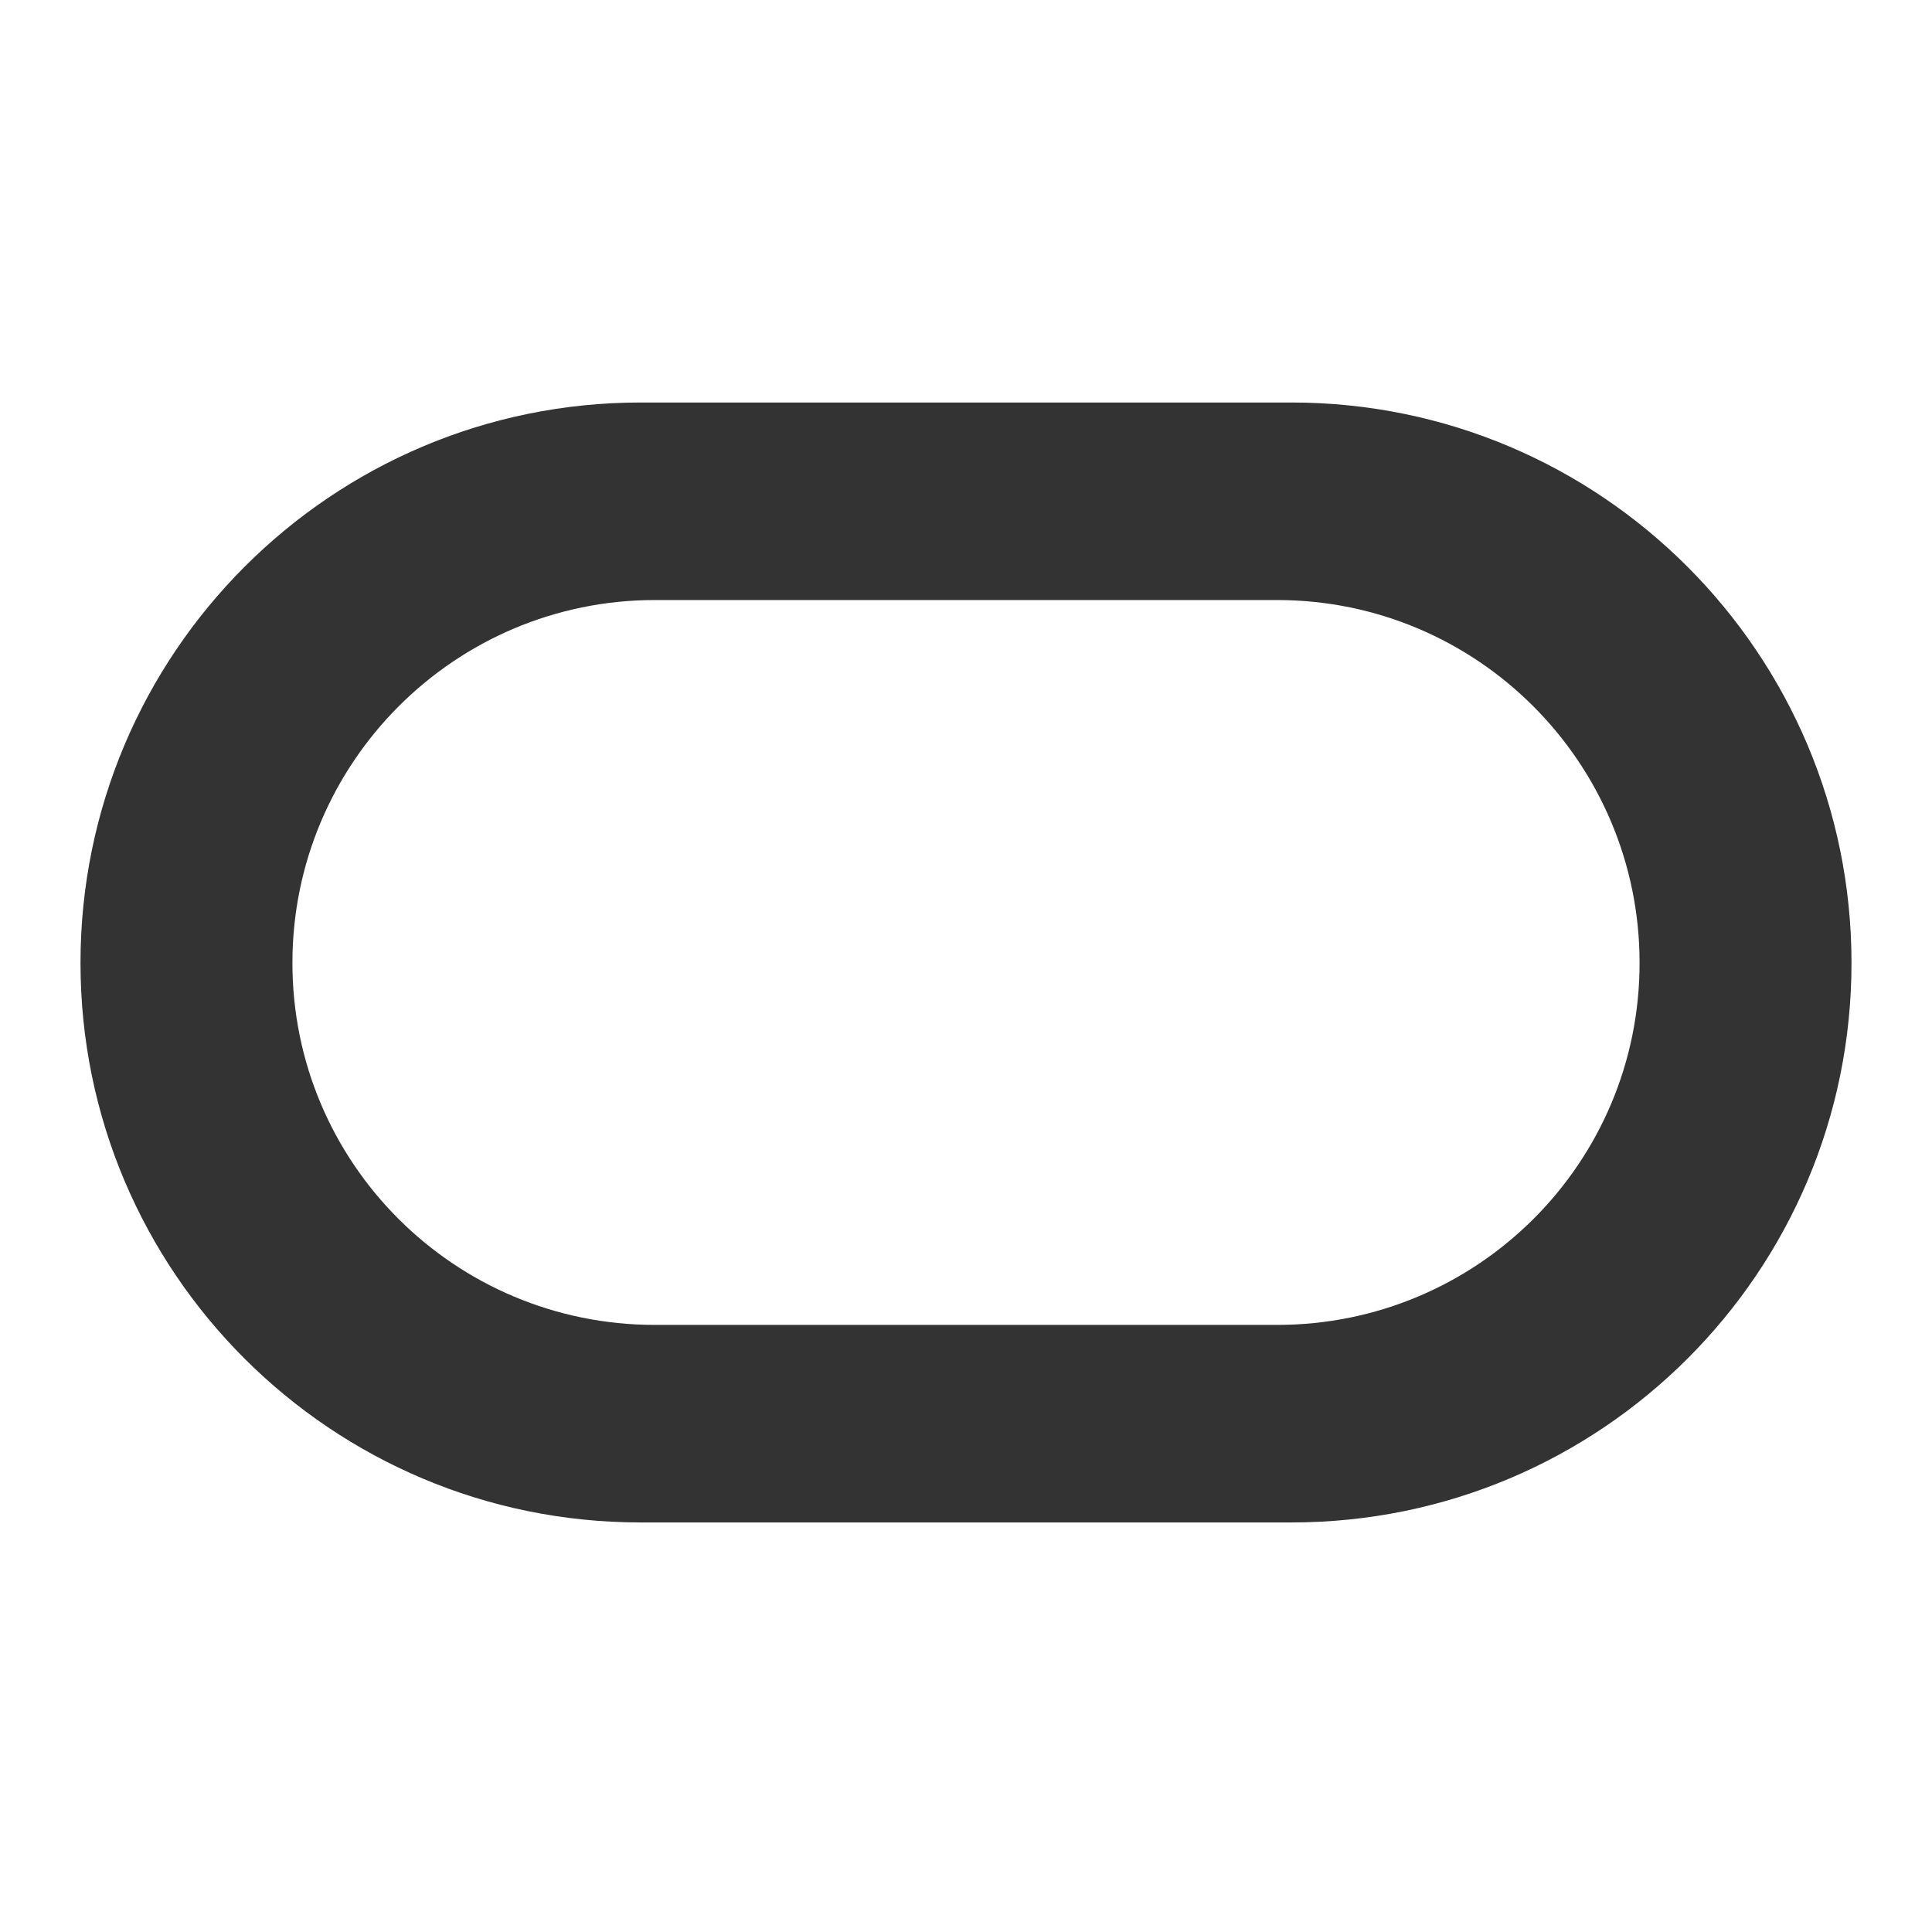 <svg width="800" height="800" viewBox="0 0 800 800" fill="none" xmlns="http://www.w3.org/2000/svg">
<path fill-rule="evenodd" clip-rule="evenodd" d="M265.245 630.412C137.223 630.412 33.333 526.782 33.333 398.725C33.333 270.667 137.223 166.667 265.245 166.667H534.793C662.851 166.667 766.667 270.667 766.667 398.725C766.667 526.782 662.851 630.412 534.793 630.412H265.245ZM528.797 548.618C611.74 548.618 678.915 481.629 678.915 398.725C678.915 315.82 611.74 248.461 528.797 248.461H271.203C188.298 248.461 121.085 315.82 121.085 398.725C121.085 481.629 188.298 548.618 271.203 548.618H528.797Z" fill="#333333"/>
</svg>
